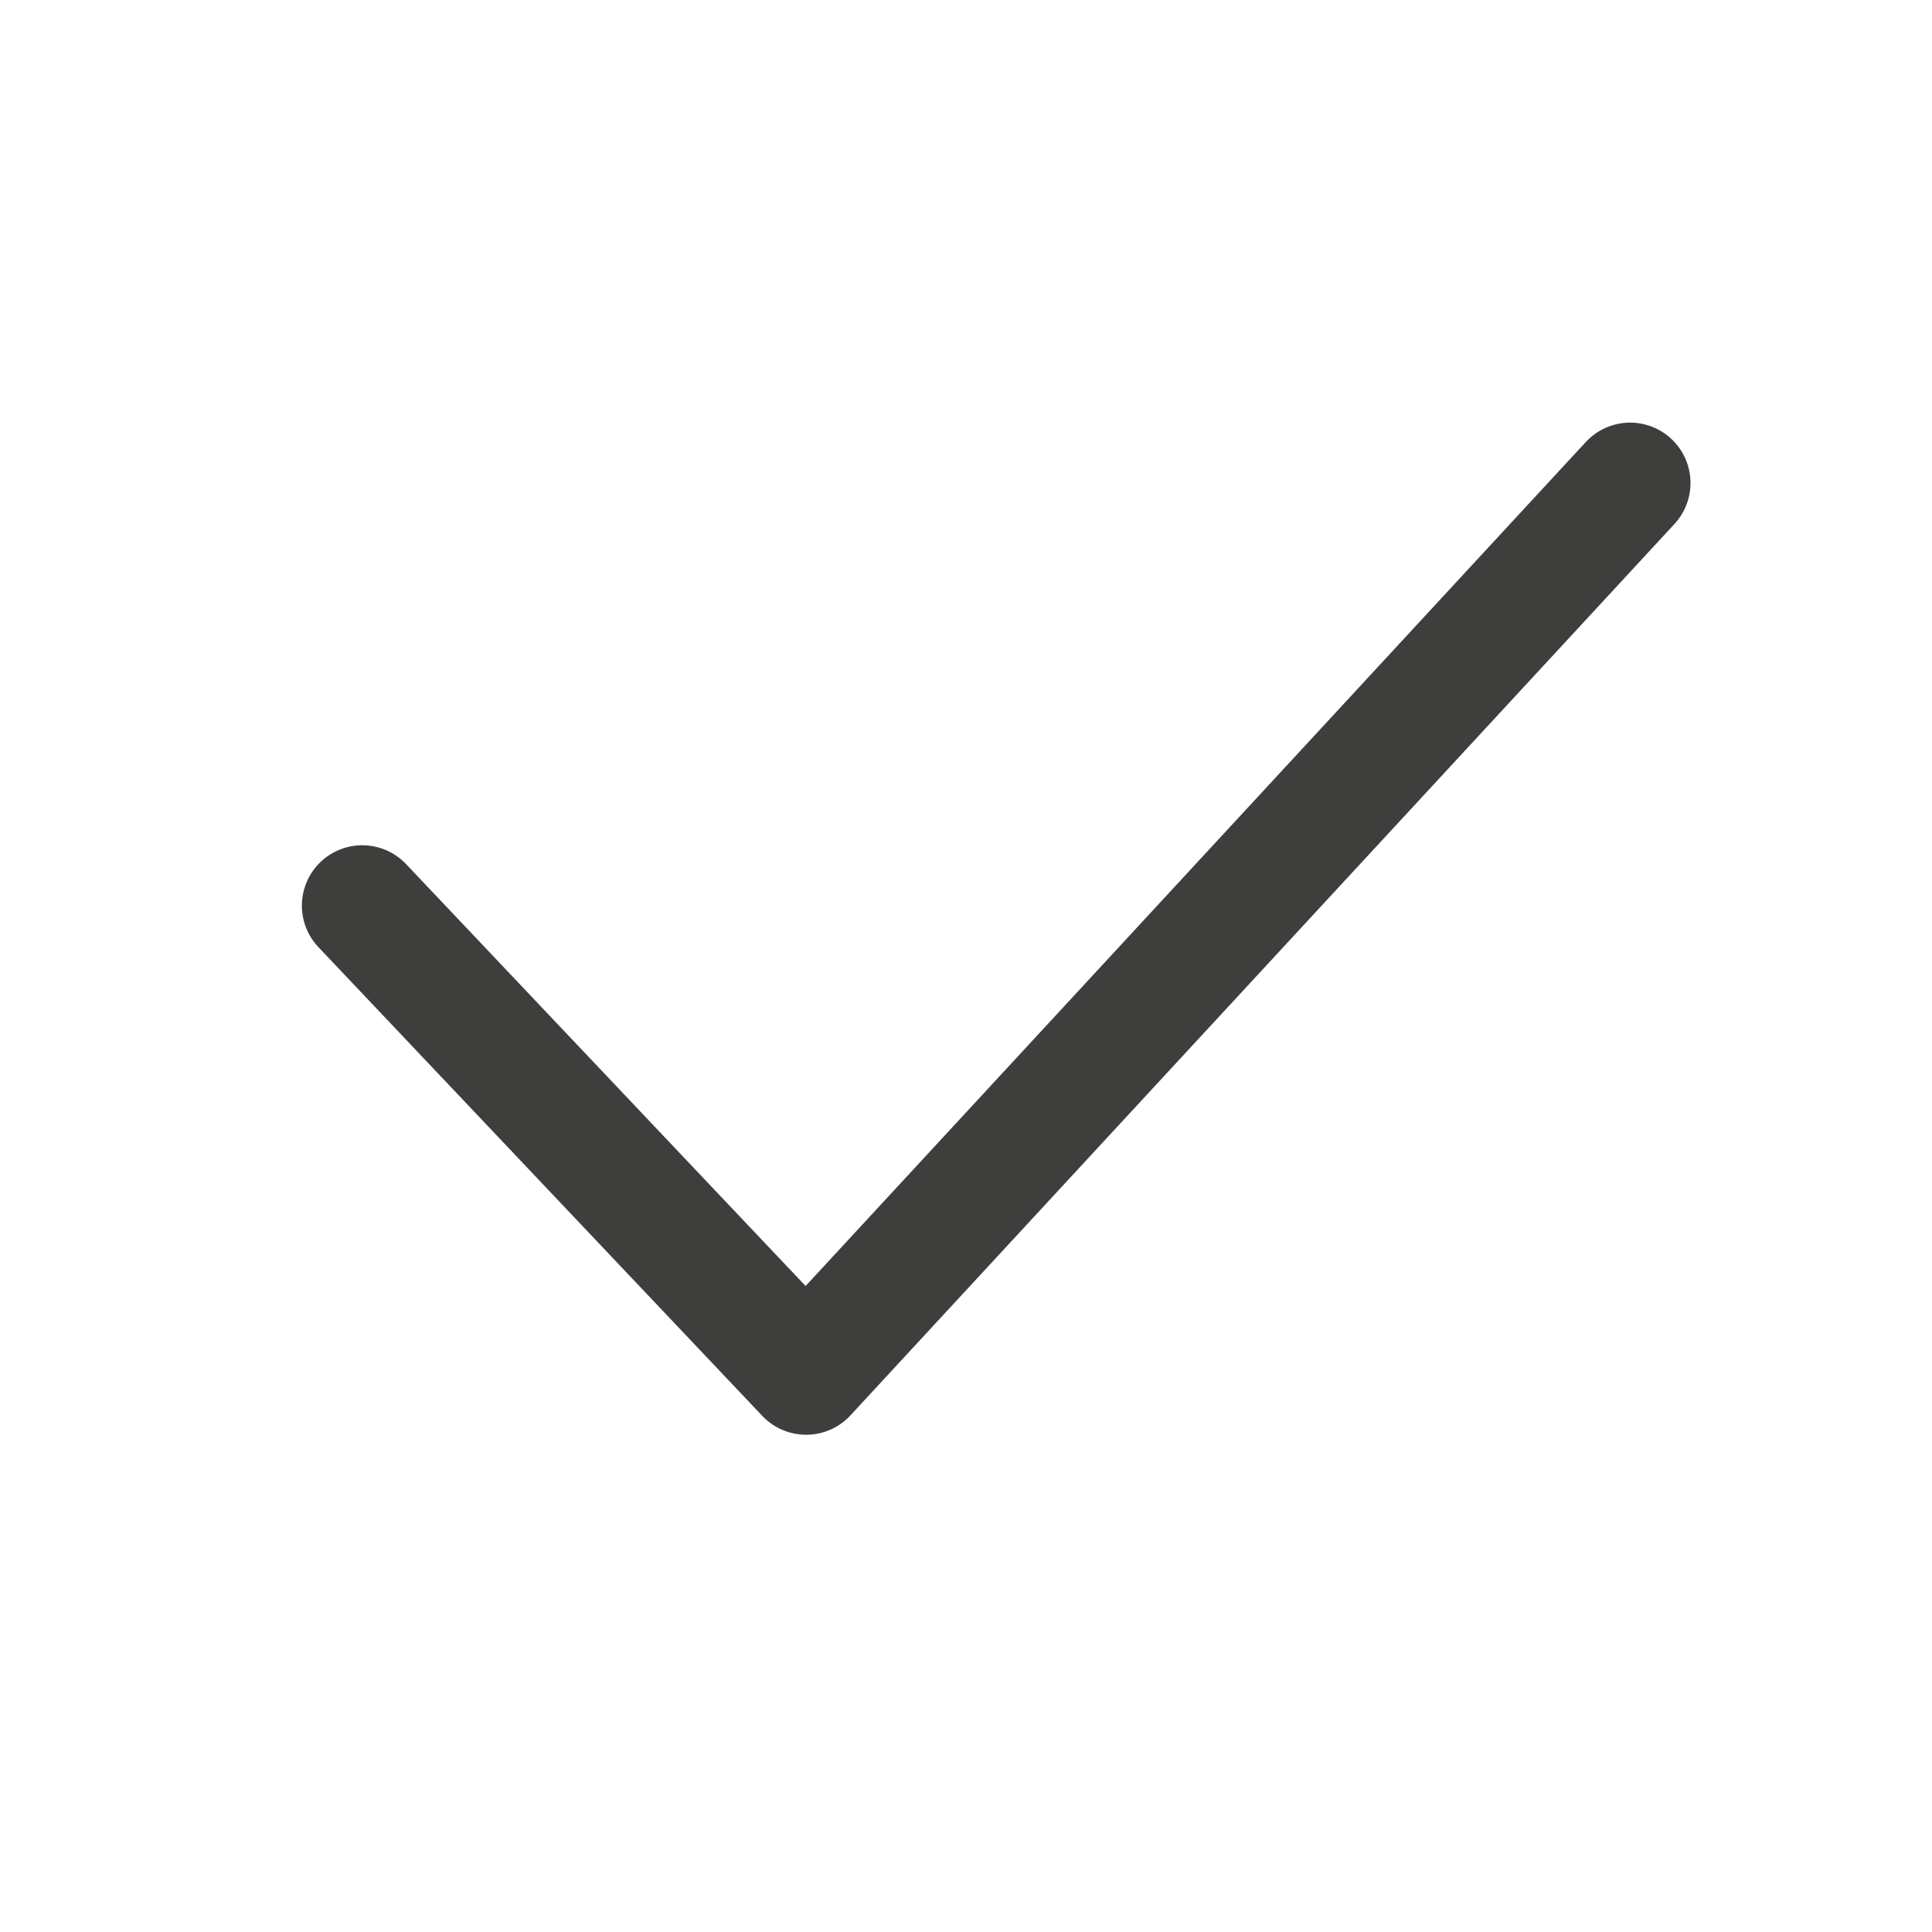 <svg width="16" height="16" viewBox="0 0 16 16" fill="none" xmlns="http://www.w3.org/2000/svg">
    <path d="M3 7.5L6.676 11.382L13.5 4" stroke="#3e3e3c" stroke-linecap="round" stroke-linejoin="round"/>
</svg>